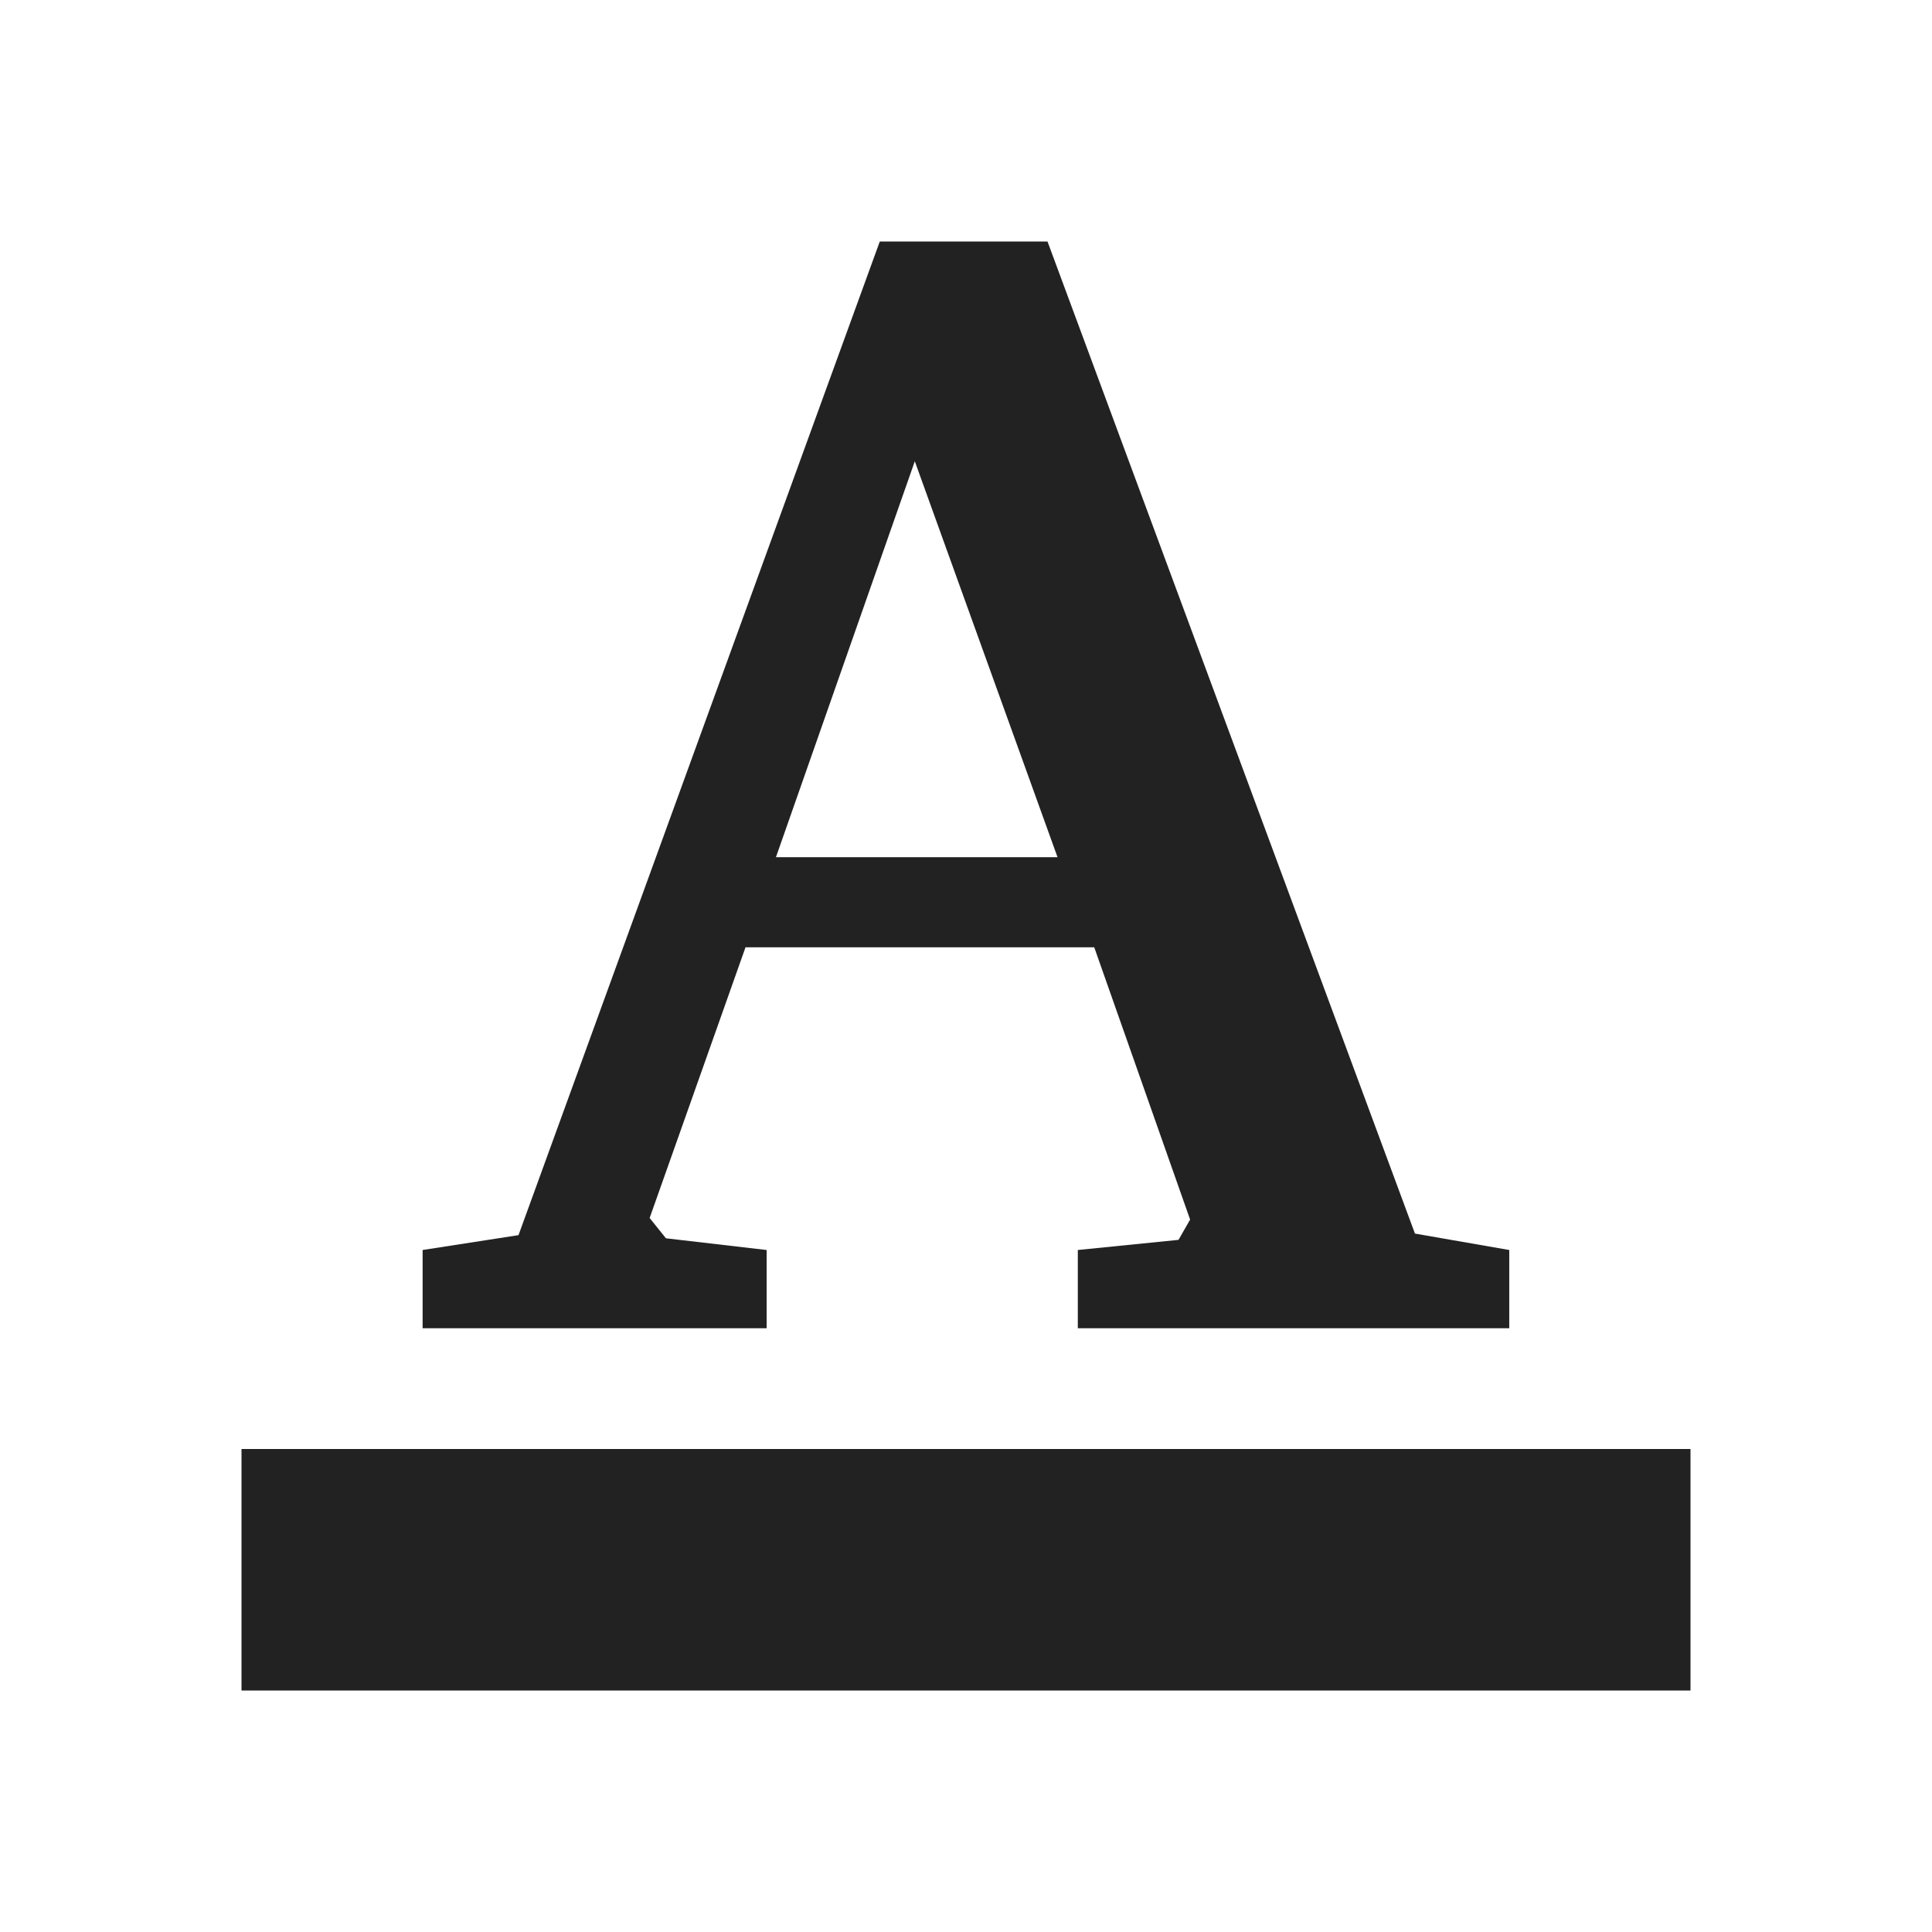 <!-- Generated by Trend Micro Style Portal -->
<svg version="1.1" xmlns="http://www.w3.org/2000/svg" width="16" height="16" viewBox="0 0 16 16">
  <title>colortext</title>
  <path fill="rgb(34,34,34)" d="M11.718 10.216l-3.043-8.216h-1.389l-2.992 8.229-0.794 0.123v0.648h2.849v-0.648l-0.834-0.097-0.135-0.168 0.794-2.242h2.888l0.794 2.255-0.096 0.168-0.834 0.084v0.648h3.573v-0.648zM6.426 7.099l1.15-3.279 1.182 3.279zM2 14h12v-2h-12z"></path>
</svg>